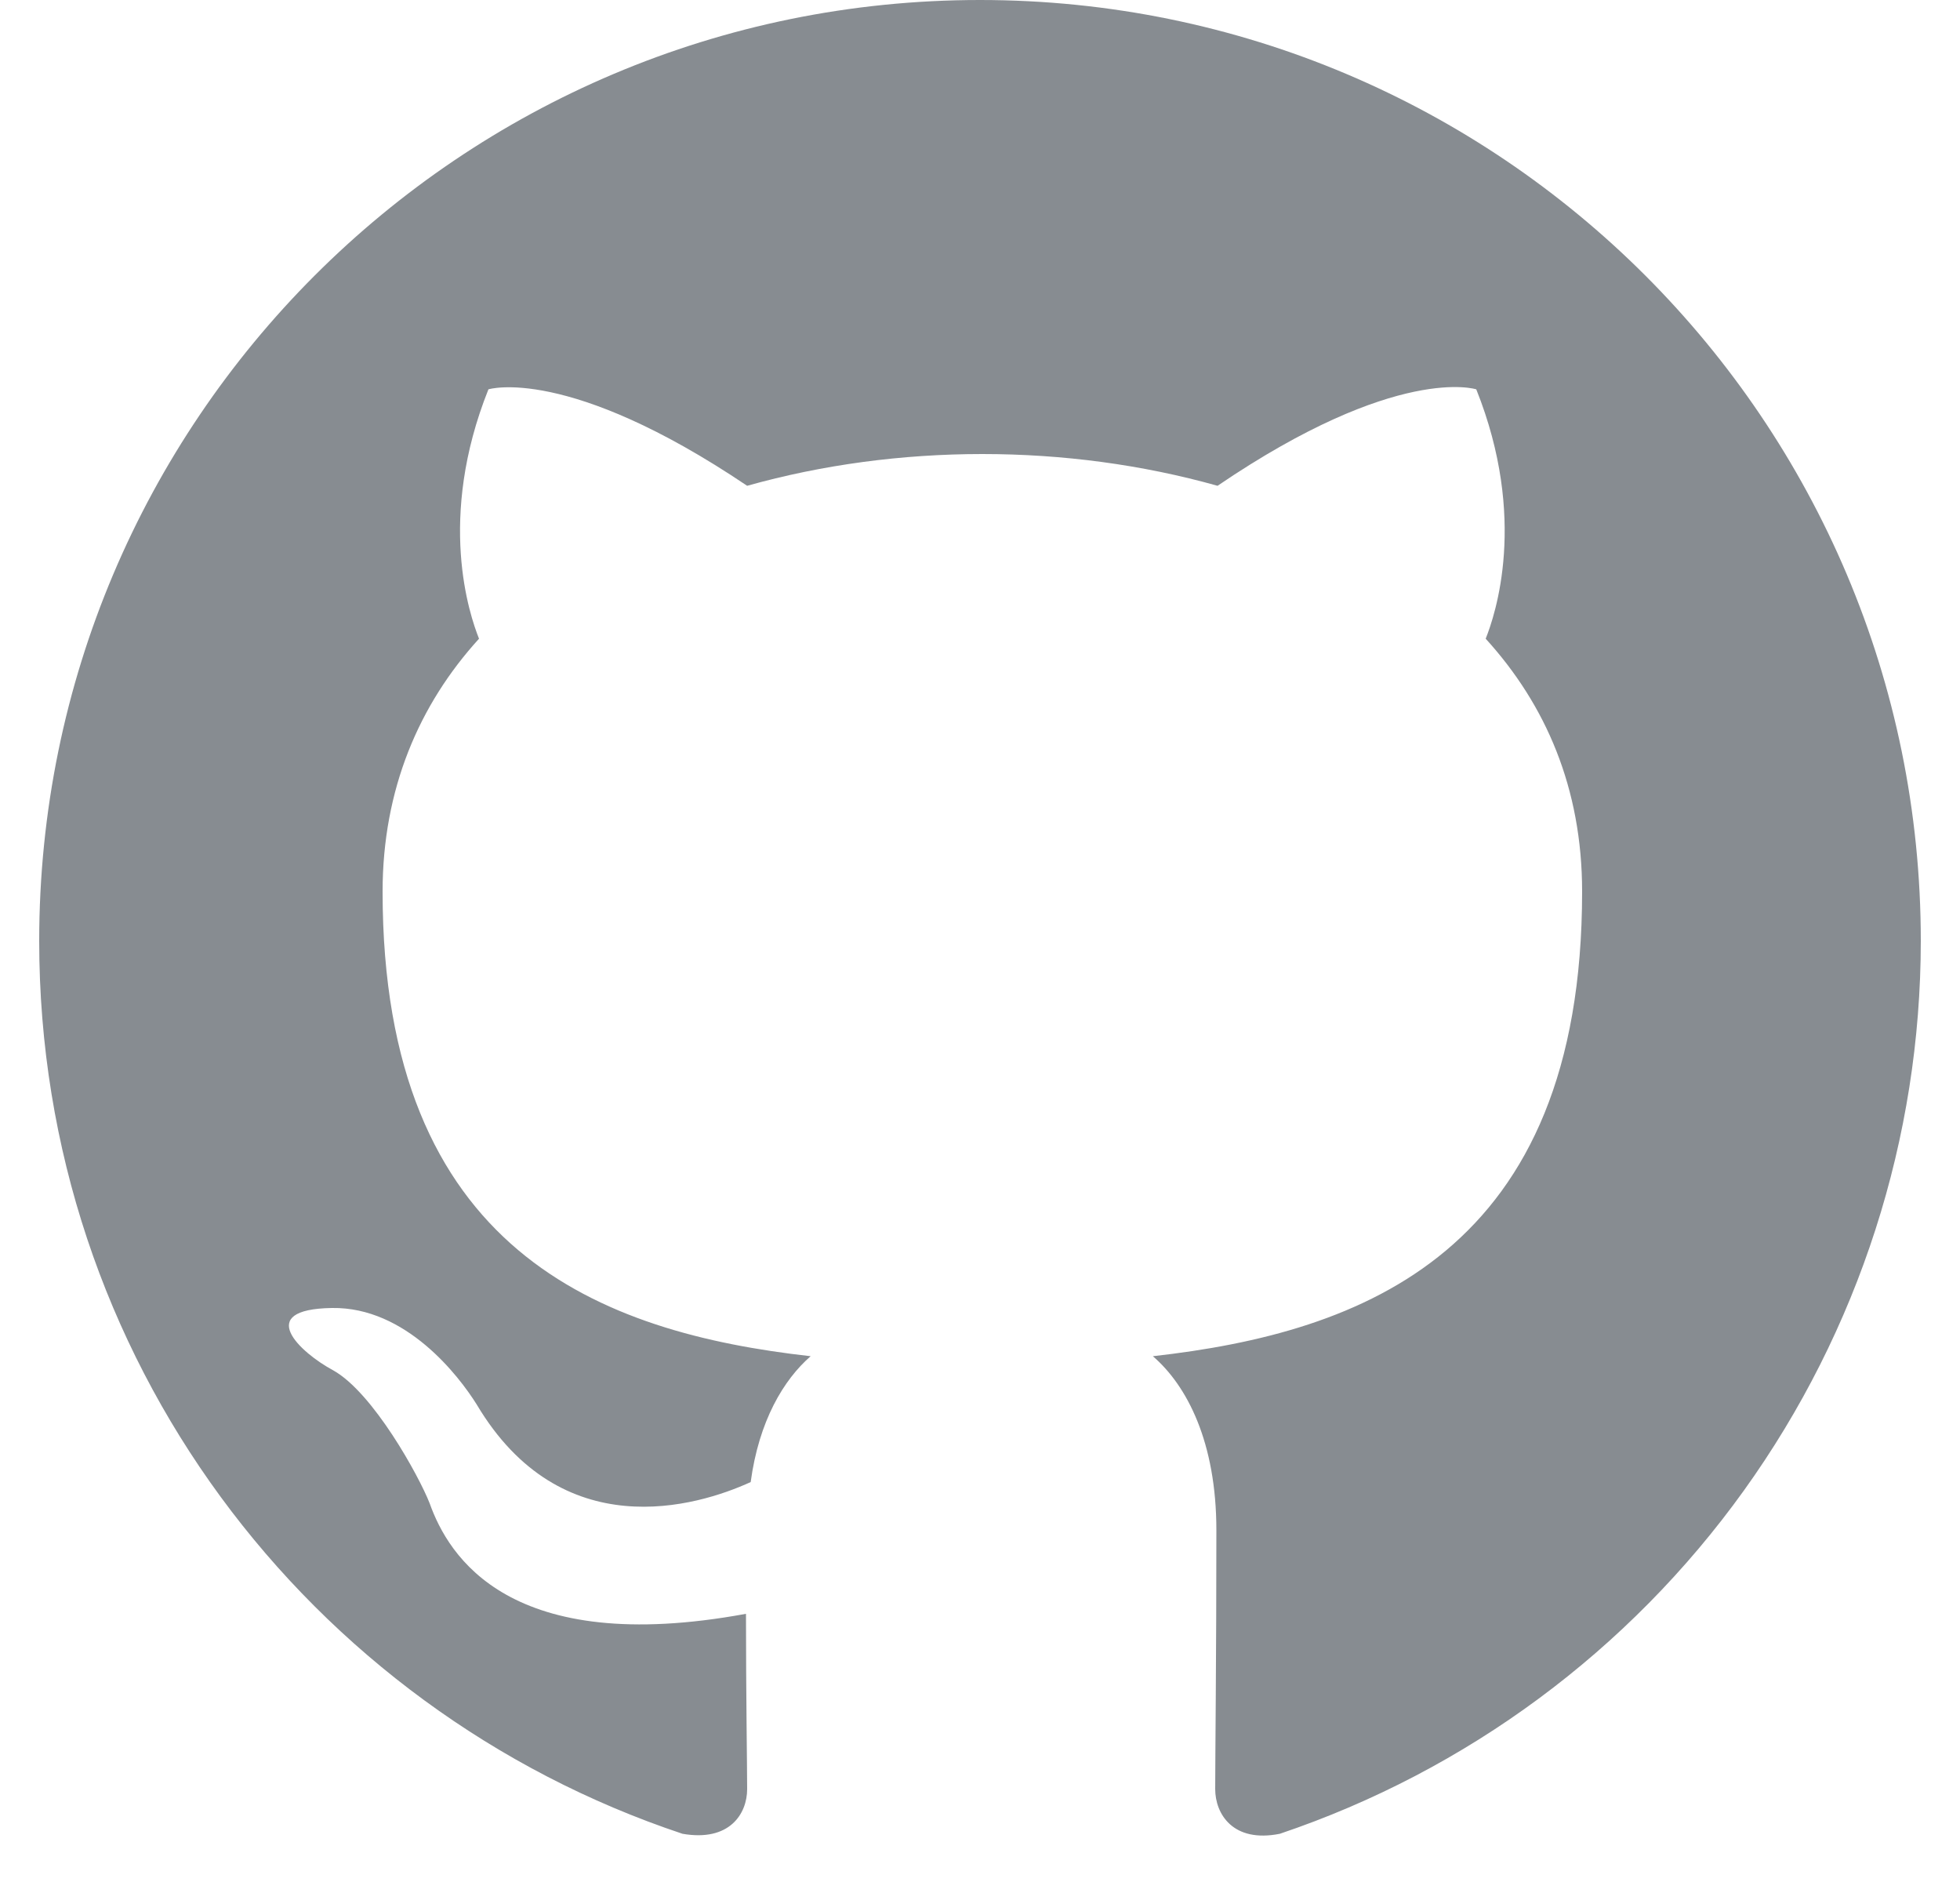 <svg width="25" height="24" viewBox="0 0 25 24" fill="none" xmlns="http://www.w3.org/2000/svg">
<g clip-path="url(#clip0_141_460)">
<path fill-rule="evenodd" clip-rule="evenodd" d="M12.5 0C5.87 0 0.5 5.37 0.5 12C0.5 17.31 3.935 21.795 8.705 23.385C9.305 23.49 9.53 23.13 9.53 22.815C9.53 22.53 9.515 21.585 9.515 20.58C6.5 21.135 5.72 19.845 5.48 19.17C5.345 18.825 4.76 17.76 4.25 17.475C3.83 17.25 3.23 16.695 4.235 16.68C5.18 16.665 5.855 17.55 6.08 17.91C7.16 19.725 8.885 19.215 9.575 18.9C9.68 18.12 9.995 17.595 10.34 17.295C7.67 16.995 4.88 15.96 4.88 11.37C4.88 10.065 5.345 8.985 6.11 8.145C5.99 7.845 5.57 6.615 6.23 4.965C6.23 4.965 7.235 4.65 9.53 6.195C10.49 5.925 11.51 5.79 12.53 5.79C13.55 5.79 14.57 5.925 15.53 6.195C17.825 4.635 18.83 4.965 18.83 4.965C19.49 6.615 19.07 7.845 18.95 8.145C19.715 8.985 20.18 10.05 20.18 11.37C20.18 15.975 17.375 16.995 14.705 17.295C15.14 17.67 15.515 18.39 15.515 19.515C15.515 21.12 15.5 22.41 15.5 22.815C15.5 23.13 15.725 23.505 16.325 23.385C18.707 22.581 20.777 21.05 22.244 19.007C23.71 16.965 24.499 14.514 24.5 12C24.5 5.37 19.13 0 12.5 0Z" fill="#878C91"/>
</g>
<defs>
<clipPath id="clip0_141_460">
<rect width="24" height="24" fill="white" transform="translate(0.5)"/>
</clipPath>
</defs>
</svg>
